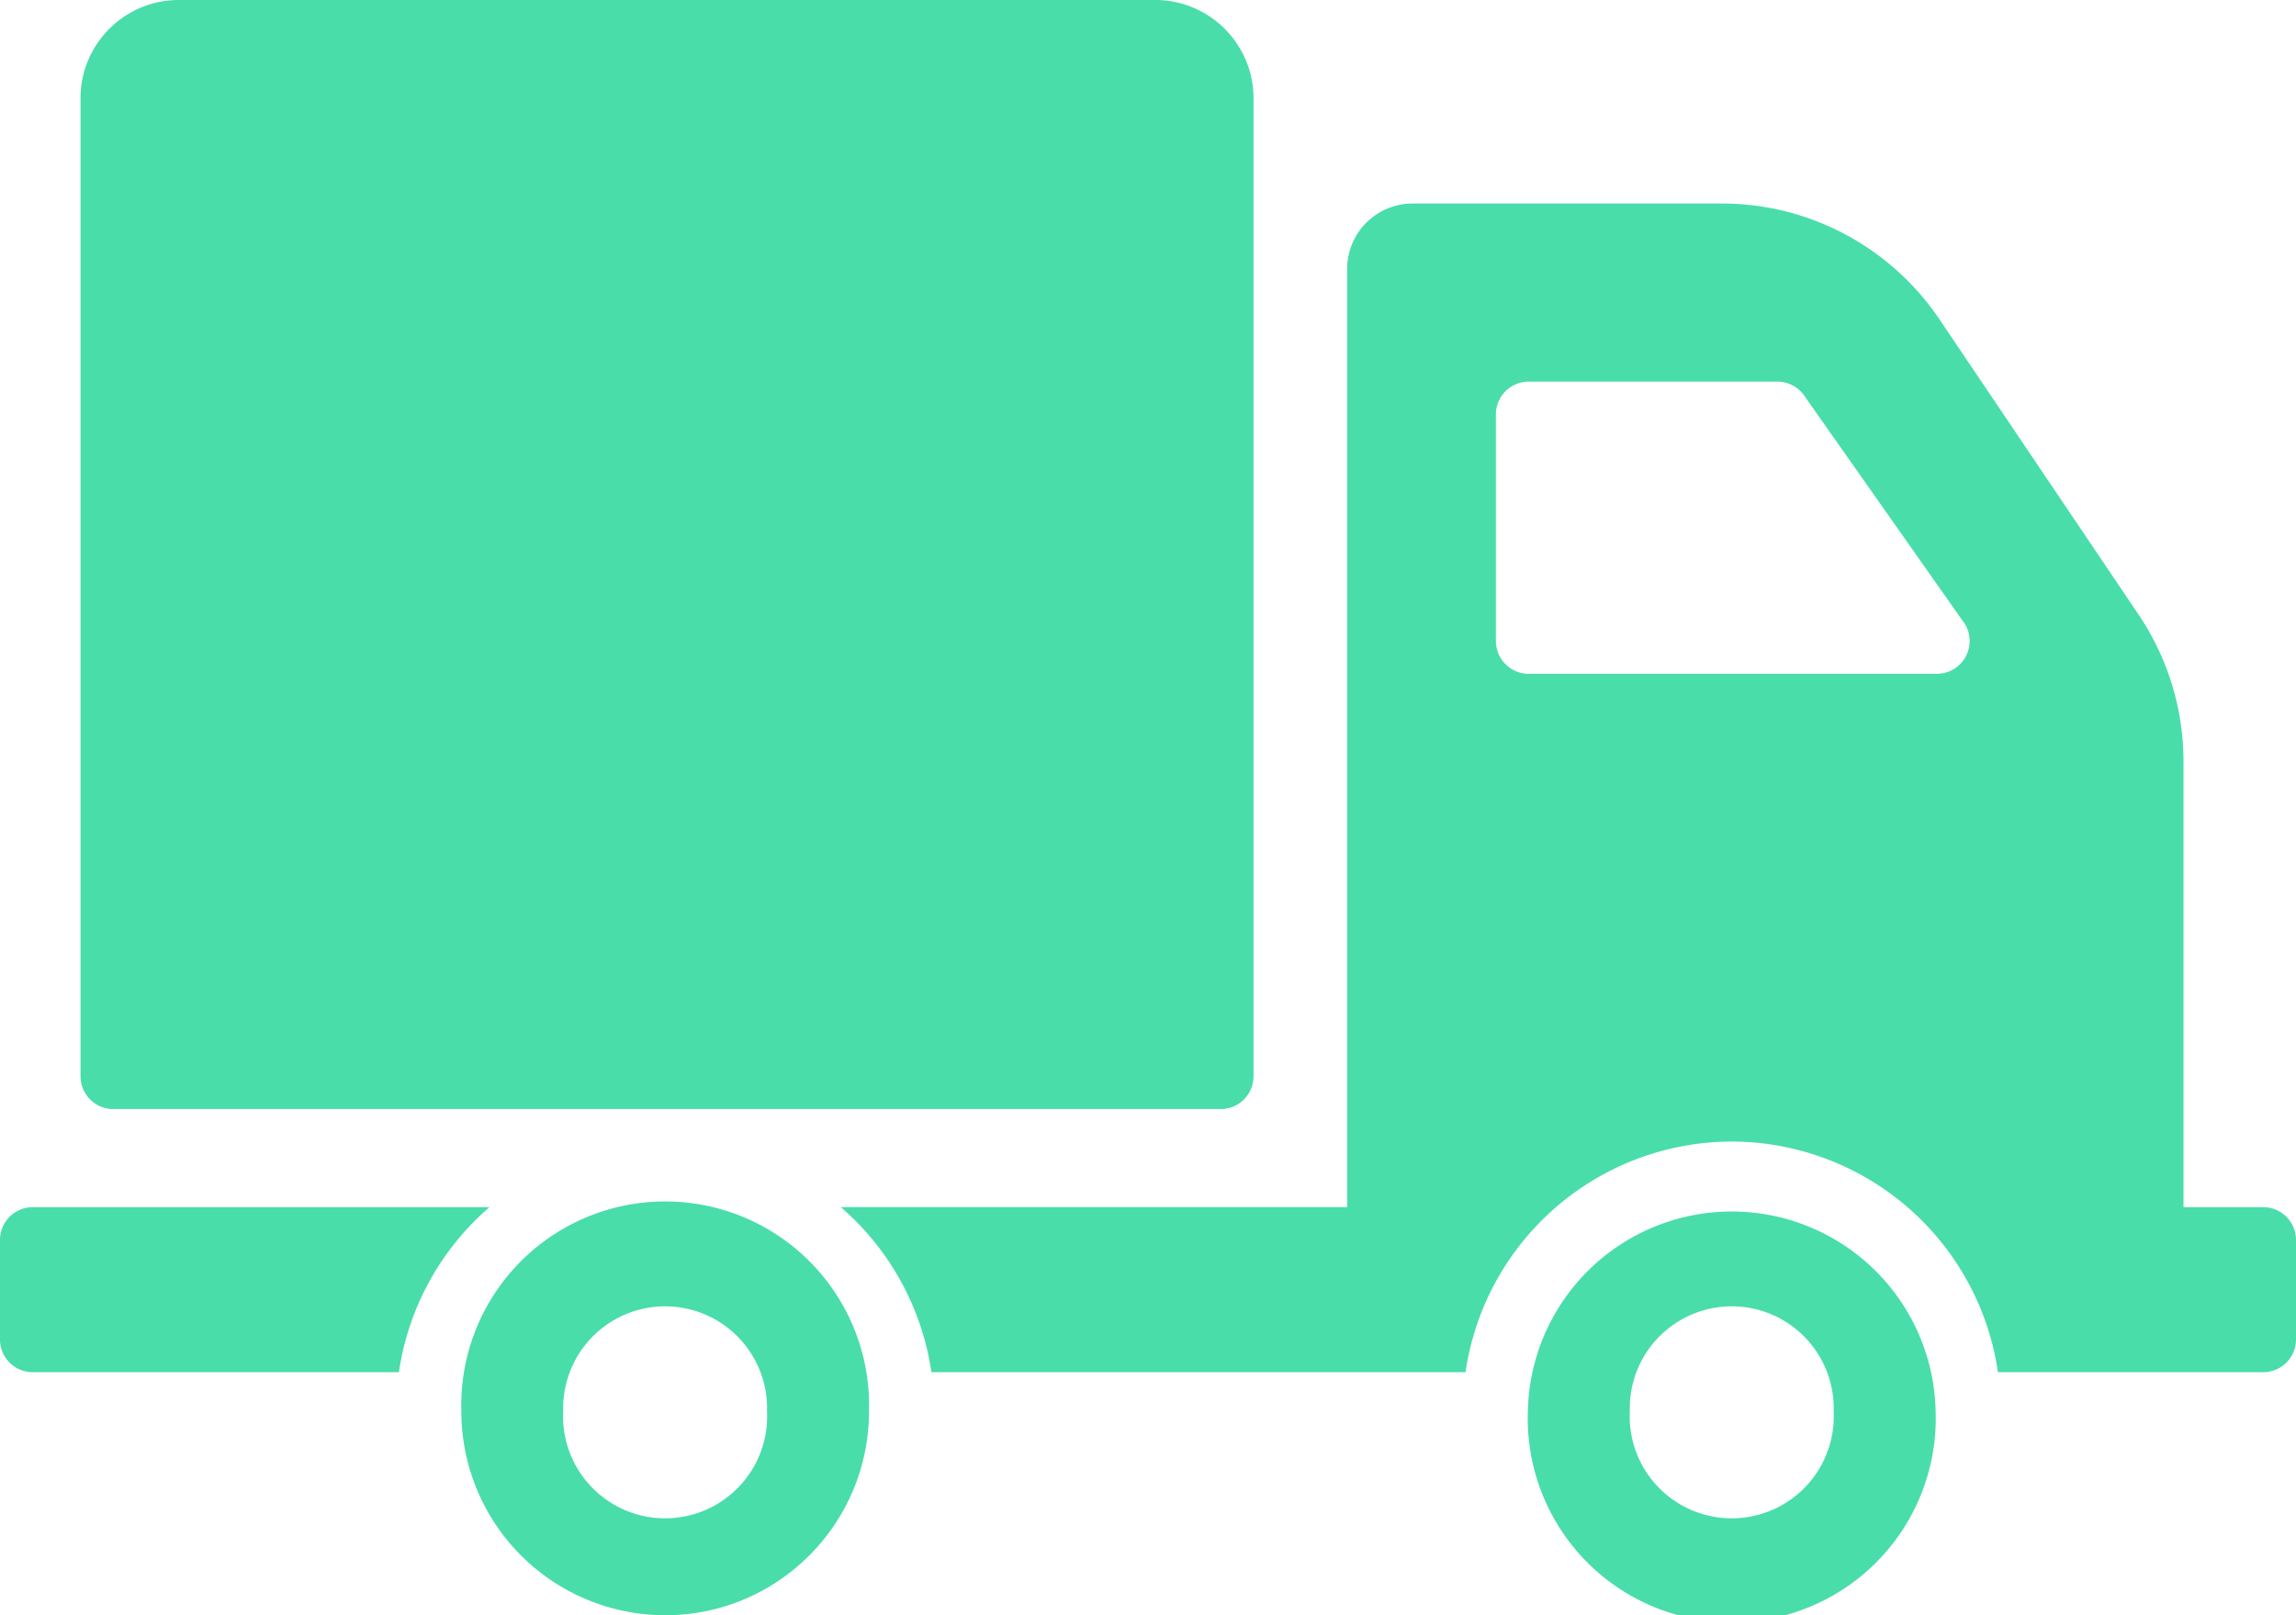 <svg xmlns="http://www.w3.org/2000/svg" width="27" height="19"><path fill="#49DDAA" d="M.947 12.66V1.156C.947.518 1.465 0 2.103 0h11.482c.638 0 1.156.518 1.156 1.157V12.66a.386.386 0 0 1-.386.386H1.333a.386.386 0 0 1-.386-.386zm9.272 3.94c0 1.325-1.073 2.4-2.397 2.4a2.399 2.399 0 0 1-2.397-2.4 2.398 2.398 0 1 1 4.794 0zm-1.199 0a1.199 1.199 0 1 0-2.397 0 1.2 1.2 0 1 0 2.397 0zm-3.263-2.4H.385a.385.385 0 0 0-.385.385v1.17c0 .214.172.386.385.386h4.306a3.17 3.17 0 0 1 1.066-1.942zm17.005 2.4a2.399 2.399 0 1 1-4.795 0 2.398 2.398 0 0 1 4.795 0zm-1.199 0a1.199 1.199 0 1 0-2.397 0 1.2 1.2 0 1 0 2.397 0zM27 14.585v1.17a.385.385 0 0 1-.385.386h-3.12a3.17 3.17 0 0 0-3.13-2.713 3.17 3.17 0 0 0-3.131 2.713h-6.281a3.174 3.174 0 0 0-1.066-1.942h5.955V3.165a.77.77 0 0 1 .77-.771h3.638c1.024 0 1.981.51 2.555 1.359l2.344 3.477a3.09 3.09 0 0 1 .528 1.727V14.2h.938c.213 0 .385.173.385.386zM23.092 7.32l-1.876-2.667a.385.385 0 0 0-.315-.164h-2.924a.386.386 0 0 0-.386.386V7.54c0 .213.173.386.386.386h4.8a.386.386 0 0 0 .315-.608z"/></svg>